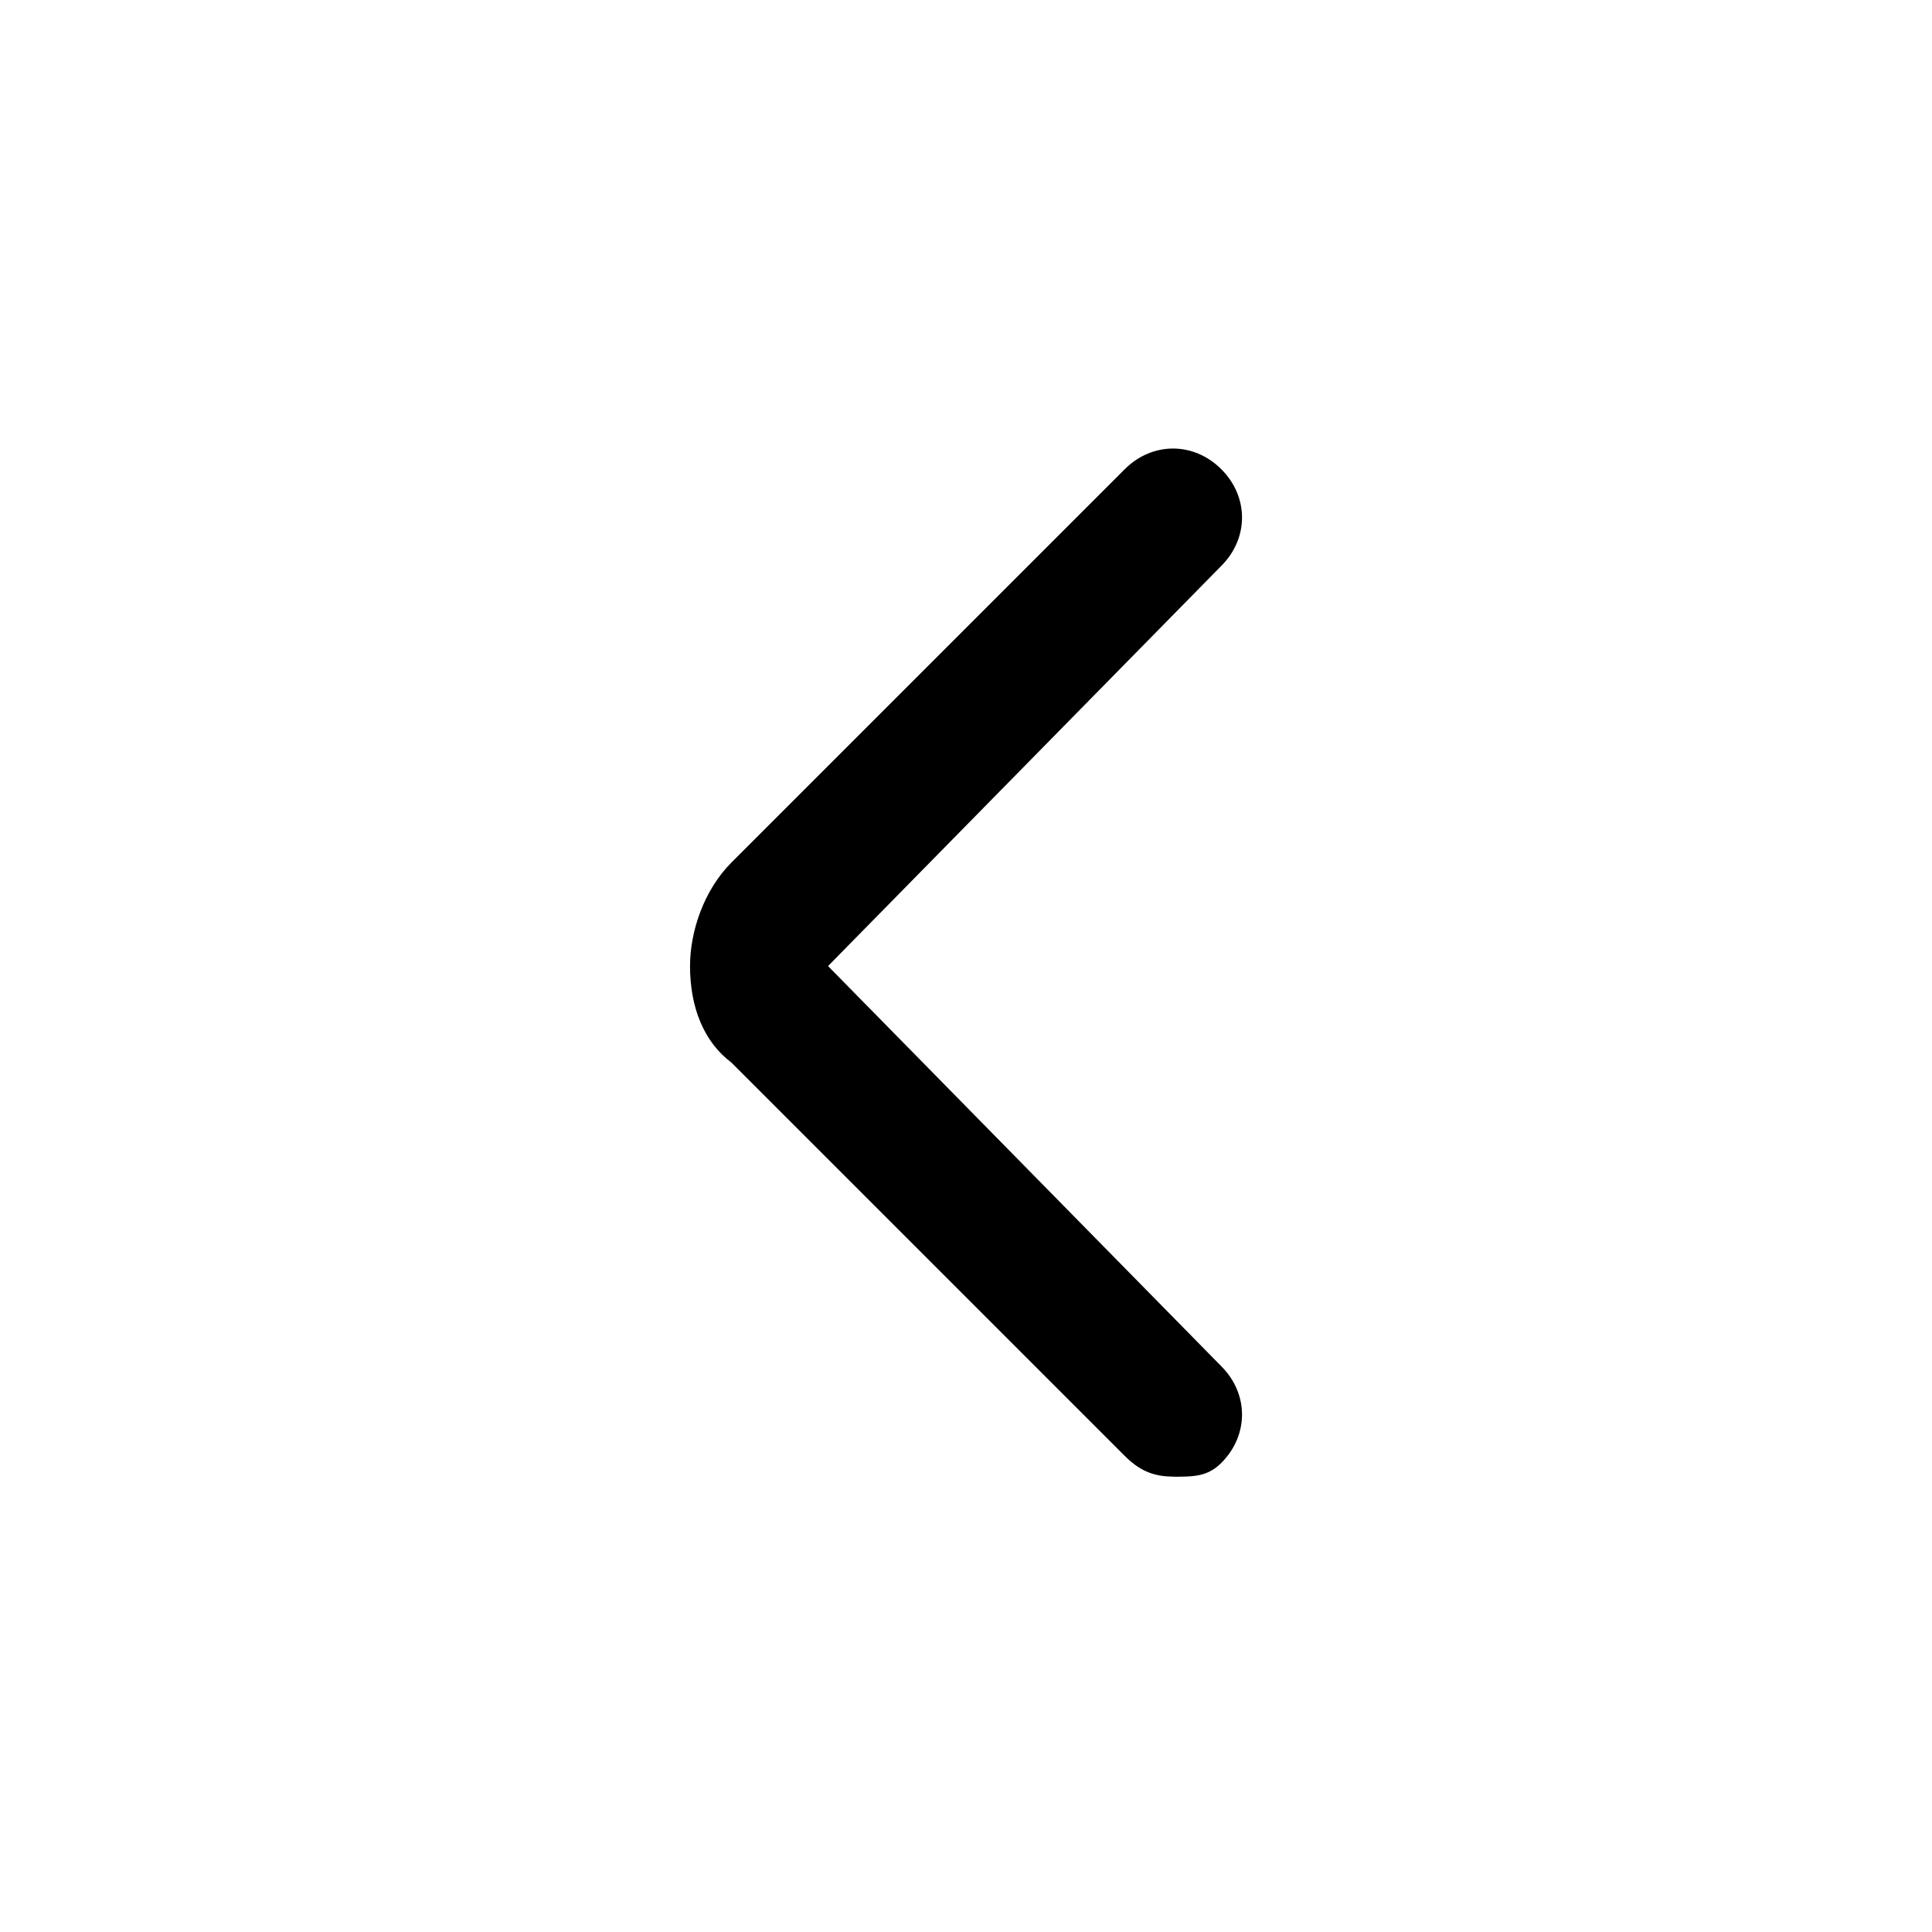 <!-- Generated by IcoMoon.io -->
<svg version="1.1" xmlns="http://www.w3.org/2000/svg" width="32" height="32" viewBox="0 0 32 32">
<title>arrow-left</title>
<path d="M19.429 24.457c-0.343 0-0.571-0.114-0.8-0.343l-6.514-6.514c-0.457-0.343-0.686-0.914-0.686-1.6 0-0.571 0.229-1.257 0.686-1.714l6.514-6.514c0.457-0.457 1.143-0.457 1.6 0s0.457 1.143 0 1.6l-6.514 6.629 6.514 6.629c0.457 0.457 0.457 1.143 0 1.6-0.229 0.229-0.457 0.229-0.8 0.229z"></path>
</svg>
